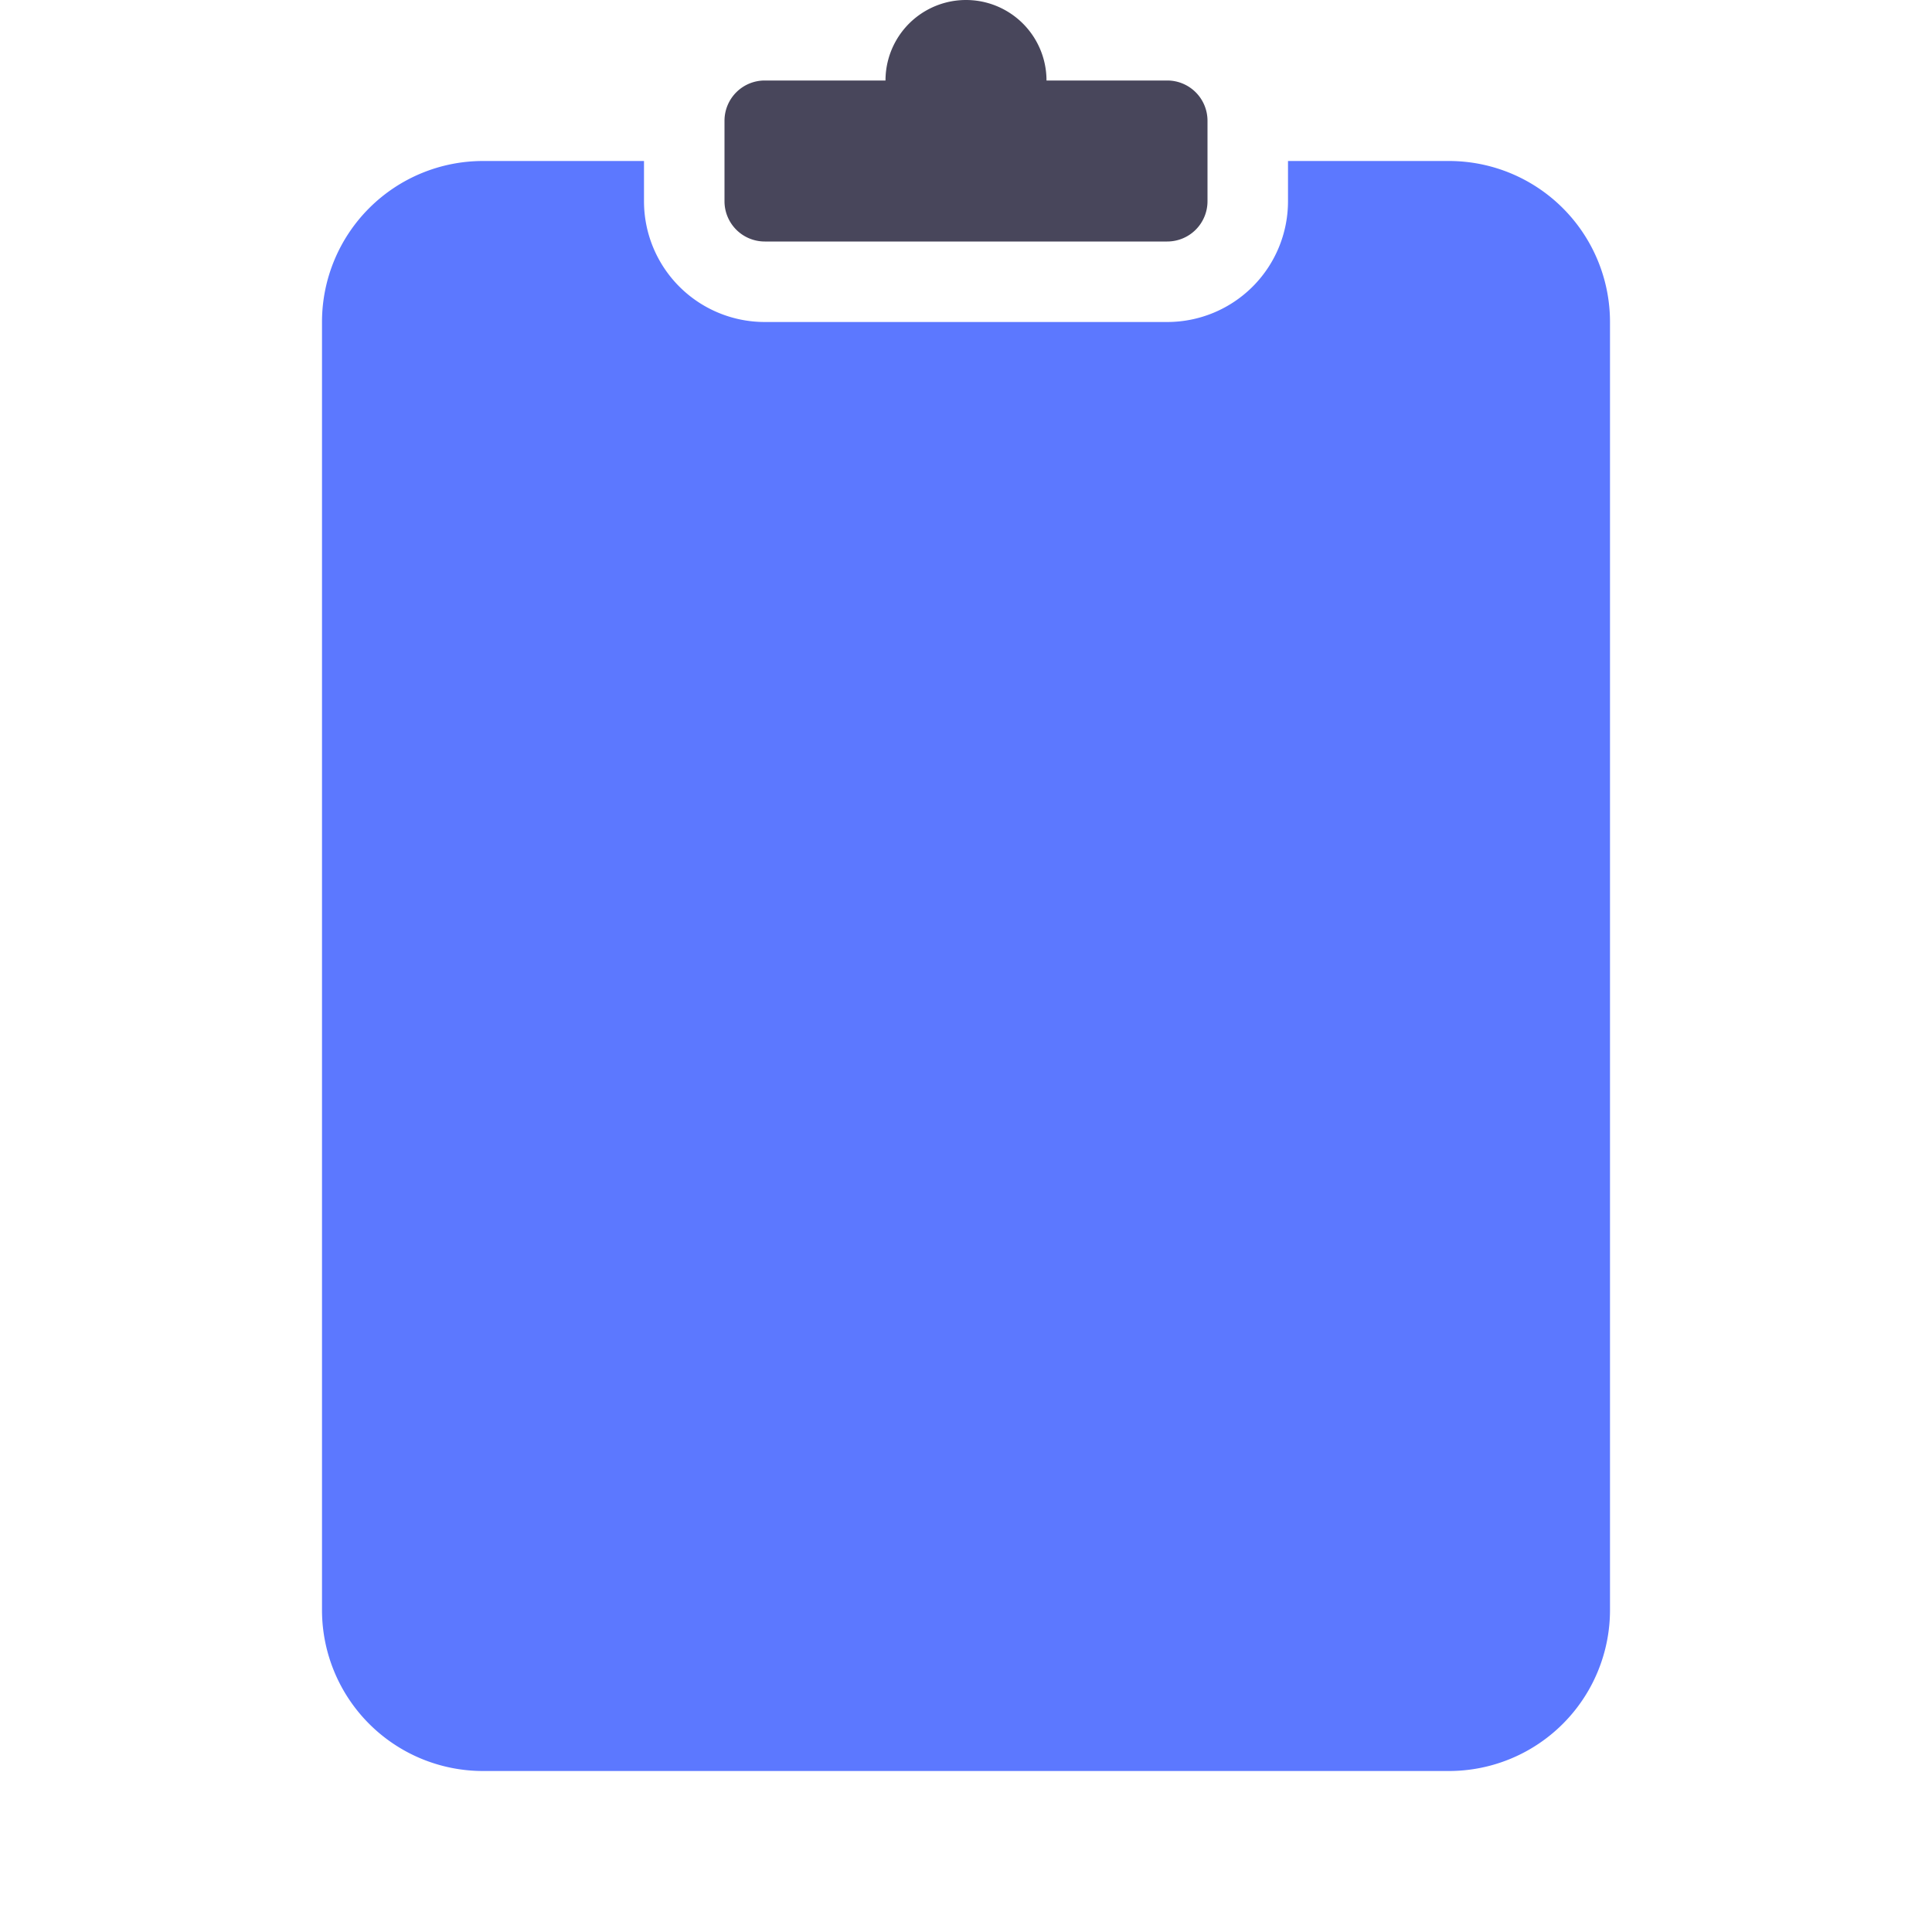 <svg xmlns="http://www.w3.org/2000/svg" width="24" height="24" viewBox="0 0 24 24"><g transform="translate(4)"><path d="M4,0V.5A1.5,1.5,0,0,0,5.5,2h5A1.5,1.5,0,0,0,12,.5V0h2a2,2,0,0,1,2,2V18a2,2,0,0,1-2,2H2a2,2,0,0,1-2-2V2A2,2,0,0,1,2,0Z" transform="translate(0 2)" fill="#5c78ff"/><path d="M2,1A1,1,0,0,1,4,1H5.5a.5.5,0,0,1,.5.5v1a.5.5,0,0,1-.5.5H.5A.5.5,0,0,1,0,2.5v-1A.5.5,0,0,1,.5,1Z" transform="translate(5)" fill="#48465b"/><path d="M6,0H1A1,1,0,0,0,1,2H6A1,1,0,0,0,6,0Z" transform="translate(6 8)" fill="#5c78ff"/><path d="M2,1A1,1,0,1,0,1,2,1,1,0,0,0,2,1Z" transform="translate(3 8)" fill="#5c78ff"/><path d="M2,1A1,1,0,1,0,1,2,1,1,0,0,0,2,1Z" transform="translate(3 12)" fill="#5c78ff"/><path d="M6,0H1A1,1,0,0,0,1,2H6A1,1,0,0,0,6,0Z" transform="translate(6 12)" fill="#5c78ff"/><path d="M2,1A1,1,0,1,0,1,2,1,1,0,0,0,2,1Z" transform="translate(3 16)" fill="#5c78ff"/><path d="M6,0H1A1,1,0,0,0,1,2H6A1,1,0,0,0,6,0Z" transform="translate(6 16)" fill="#5c78ff"/></g></svg>